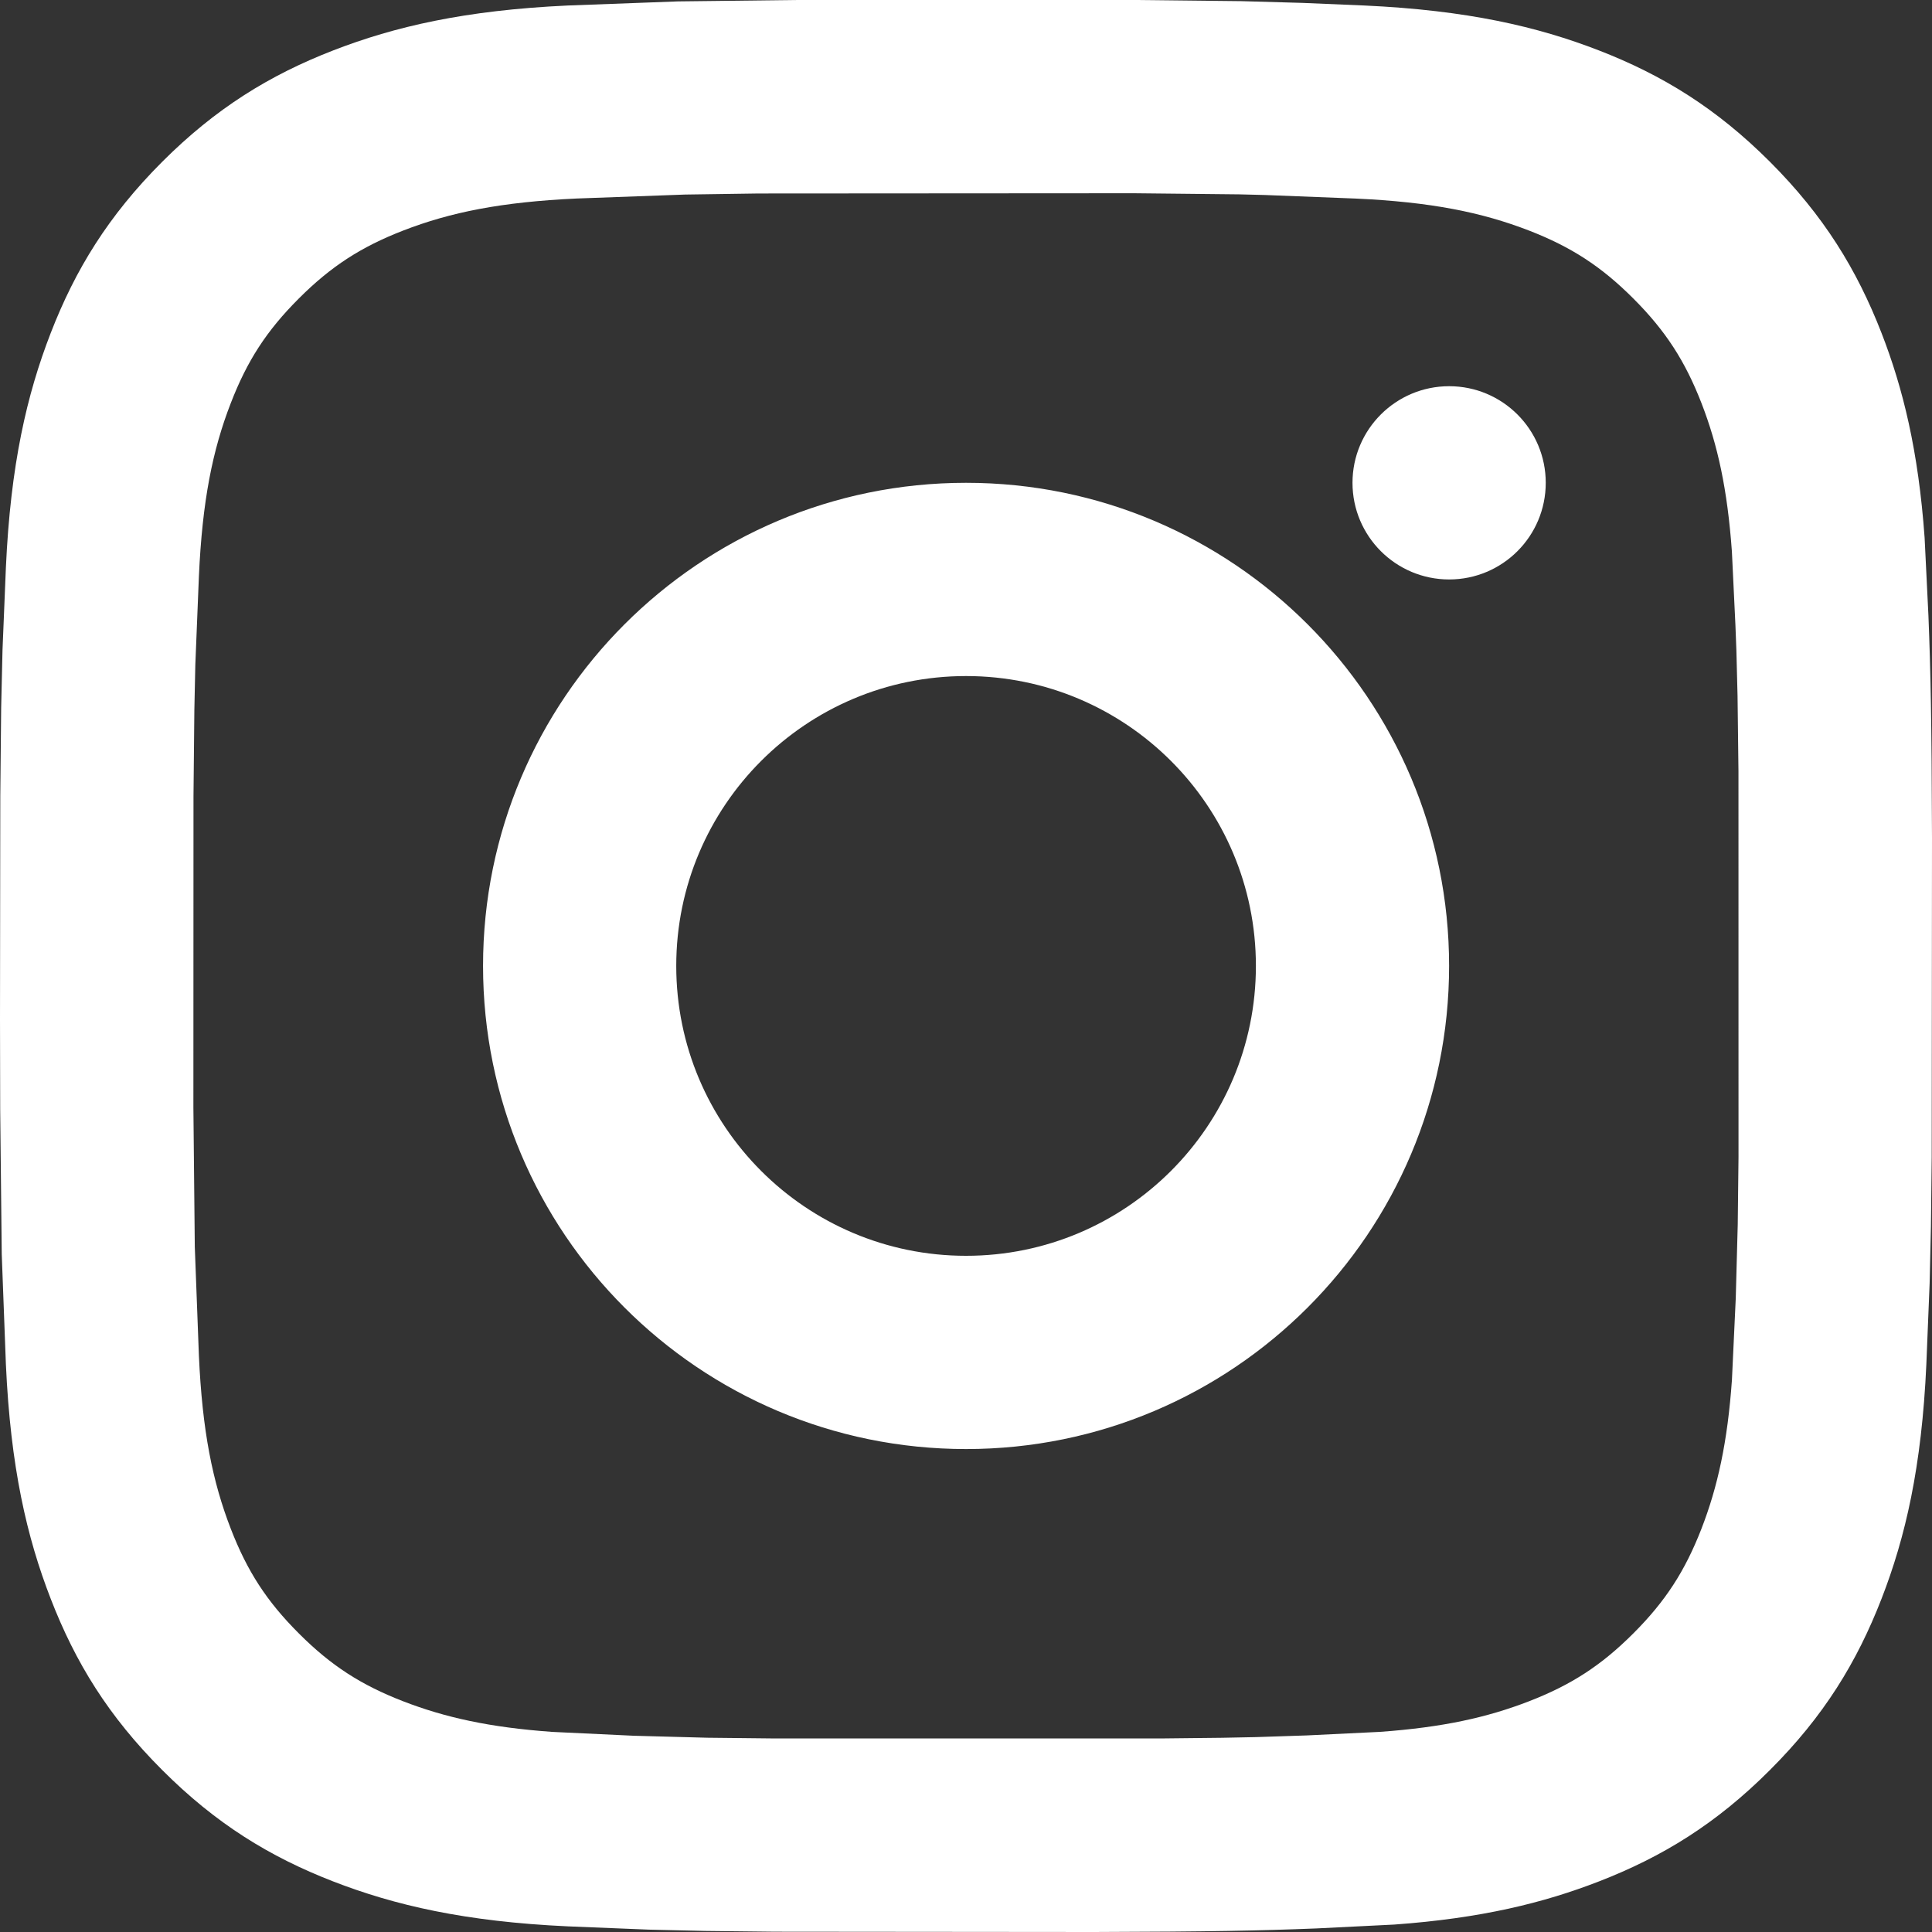 <svg width="40" height="40" viewBox="0 0 40 40" fill="none" xmlns="http://www.w3.org/2000/svg">
<rect x="0" y="0" width="40" height="40" fill="#333333" stroke="none"/>
<path fill-rule="evenodd" clip-rule="evenodd" d="M23.517 0L25.703 0.024L26.966 0.06L28.248 0.114C30.378 0.212 31.83 0.55 33.104 1.044C34.419 1.554 35.535 2.24 36.645 3.35C37.759 4.465 38.443 5.579 38.955 6.895C39.4 8.04 39.718 9.333 39.847 11.132L39.926 12.744C39.972 13.904 39.993 14.902 40 17.348L39.994 23.956L39.978 25.395L39.951 26.568L39.883 28.246C39.787 30.377 39.449 31.829 38.955 33.101C38.443 34.418 37.759 35.534 36.645 36.646C35.535 37.758 34.419 38.443 33.104 38.953C31.958 39.398 30.667 39.716 28.867 39.846L27.256 39.926C26.096 39.972 25.097 39.993 22.651 40L16.045 39.994L14.605 39.978L13.432 39.951L11.755 39.883C9.626 39.785 8.172 39.447 6.898 38.953C5.584 38.443 4.468 37.758 3.358 36.646C2.244 35.534 1.56 34.418 1.05 33.101C0.556 31.829 0.218 30.377 0.122 28.246L0.036 25.965L0.004 22.976L0 21.092L0.006 16.482L0.024 14.658L0.052 13.457L0.122 11.75C0.218 9.622 0.556 8.168 1.05 6.895C1.56 5.579 2.244 4.465 3.358 3.35C4.468 2.24 5.584 1.554 6.898 1.044C8.172 0.55 9.626 0.212 11.755 0.114L14.036 0.029L16.485 0H23.517ZM23.474 4.001L15.704 4.006L14.184 4.028L11.939 4.11C10.379 4.182 9.325 4.394 8.346 4.774C7.48 5.11 6.854 5.512 6.187 6.18C5.516 6.85 5.116 7.473 4.779 8.344C4.399 9.321 4.188 10.373 4.118 11.934L4.044 13.764L4.024 14.697L4.006 16.487L4.004 22.933L4.033 25.814L4.118 28.066C4.188 29.625 4.399 30.675 4.78 31.656C5.117 32.525 5.517 33.149 6.189 33.82C6.853 34.485 7.477 34.886 8.344 35.222C9.216 35.56 10.145 35.765 11.434 35.857L13.124 35.937L14.649 35.978L16.048 35.993L24.026 35.993L25.302 35.979L26 35.965L27.058 35.93L28.578 35.856C29.867 35.762 30.784 35.561 31.657 35.223C32.525 34.886 33.15 34.485 33.819 33.815C34.486 33.148 34.887 32.523 35.226 31.653C35.563 30.784 35.767 29.857 35.858 28.568L35.937 26.877L35.978 25.352L35.994 23.952L35.993 15.974L35.974 14.404L35.95 13.464L35.93 12.94L35.857 11.418C35.764 10.13 35.564 9.214 35.227 8.346C34.888 7.475 34.486 6.85 33.816 6.18C33.149 5.512 32.523 5.11 31.658 4.774C30.677 4.394 29.625 4.182 28.068 4.111L26.18 4.037L25.659 4.024L23.474 4.001ZM20.001 9.996C25.525 9.996 30.002 14.474 30.002 19.998C30.002 25.523 25.525 30.001 20.001 30.001C14.478 30.001 10.001 25.523 10.001 19.998C10.001 14.474 14.478 9.996 20.001 9.996ZM20.001 13.997C16.687 13.997 14.001 16.684 14.001 19.998C14.001 23.313 16.687 26 20.001 26C23.315 26 26.002 23.313 26.002 19.998C26.002 16.684 23.315 13.997 20.001 13.997ZM30.003 7.996C31.108 7.996 32.003 8.891 32.003 9.996C32.003 11.102 31.108 11.997 30.003 11.997C28.899 11.997 28.002 11.102 28.002 9.996C28.002 8.891 28.899 7.996 30.003 7.996Z" fill="white"/>
</svg>
